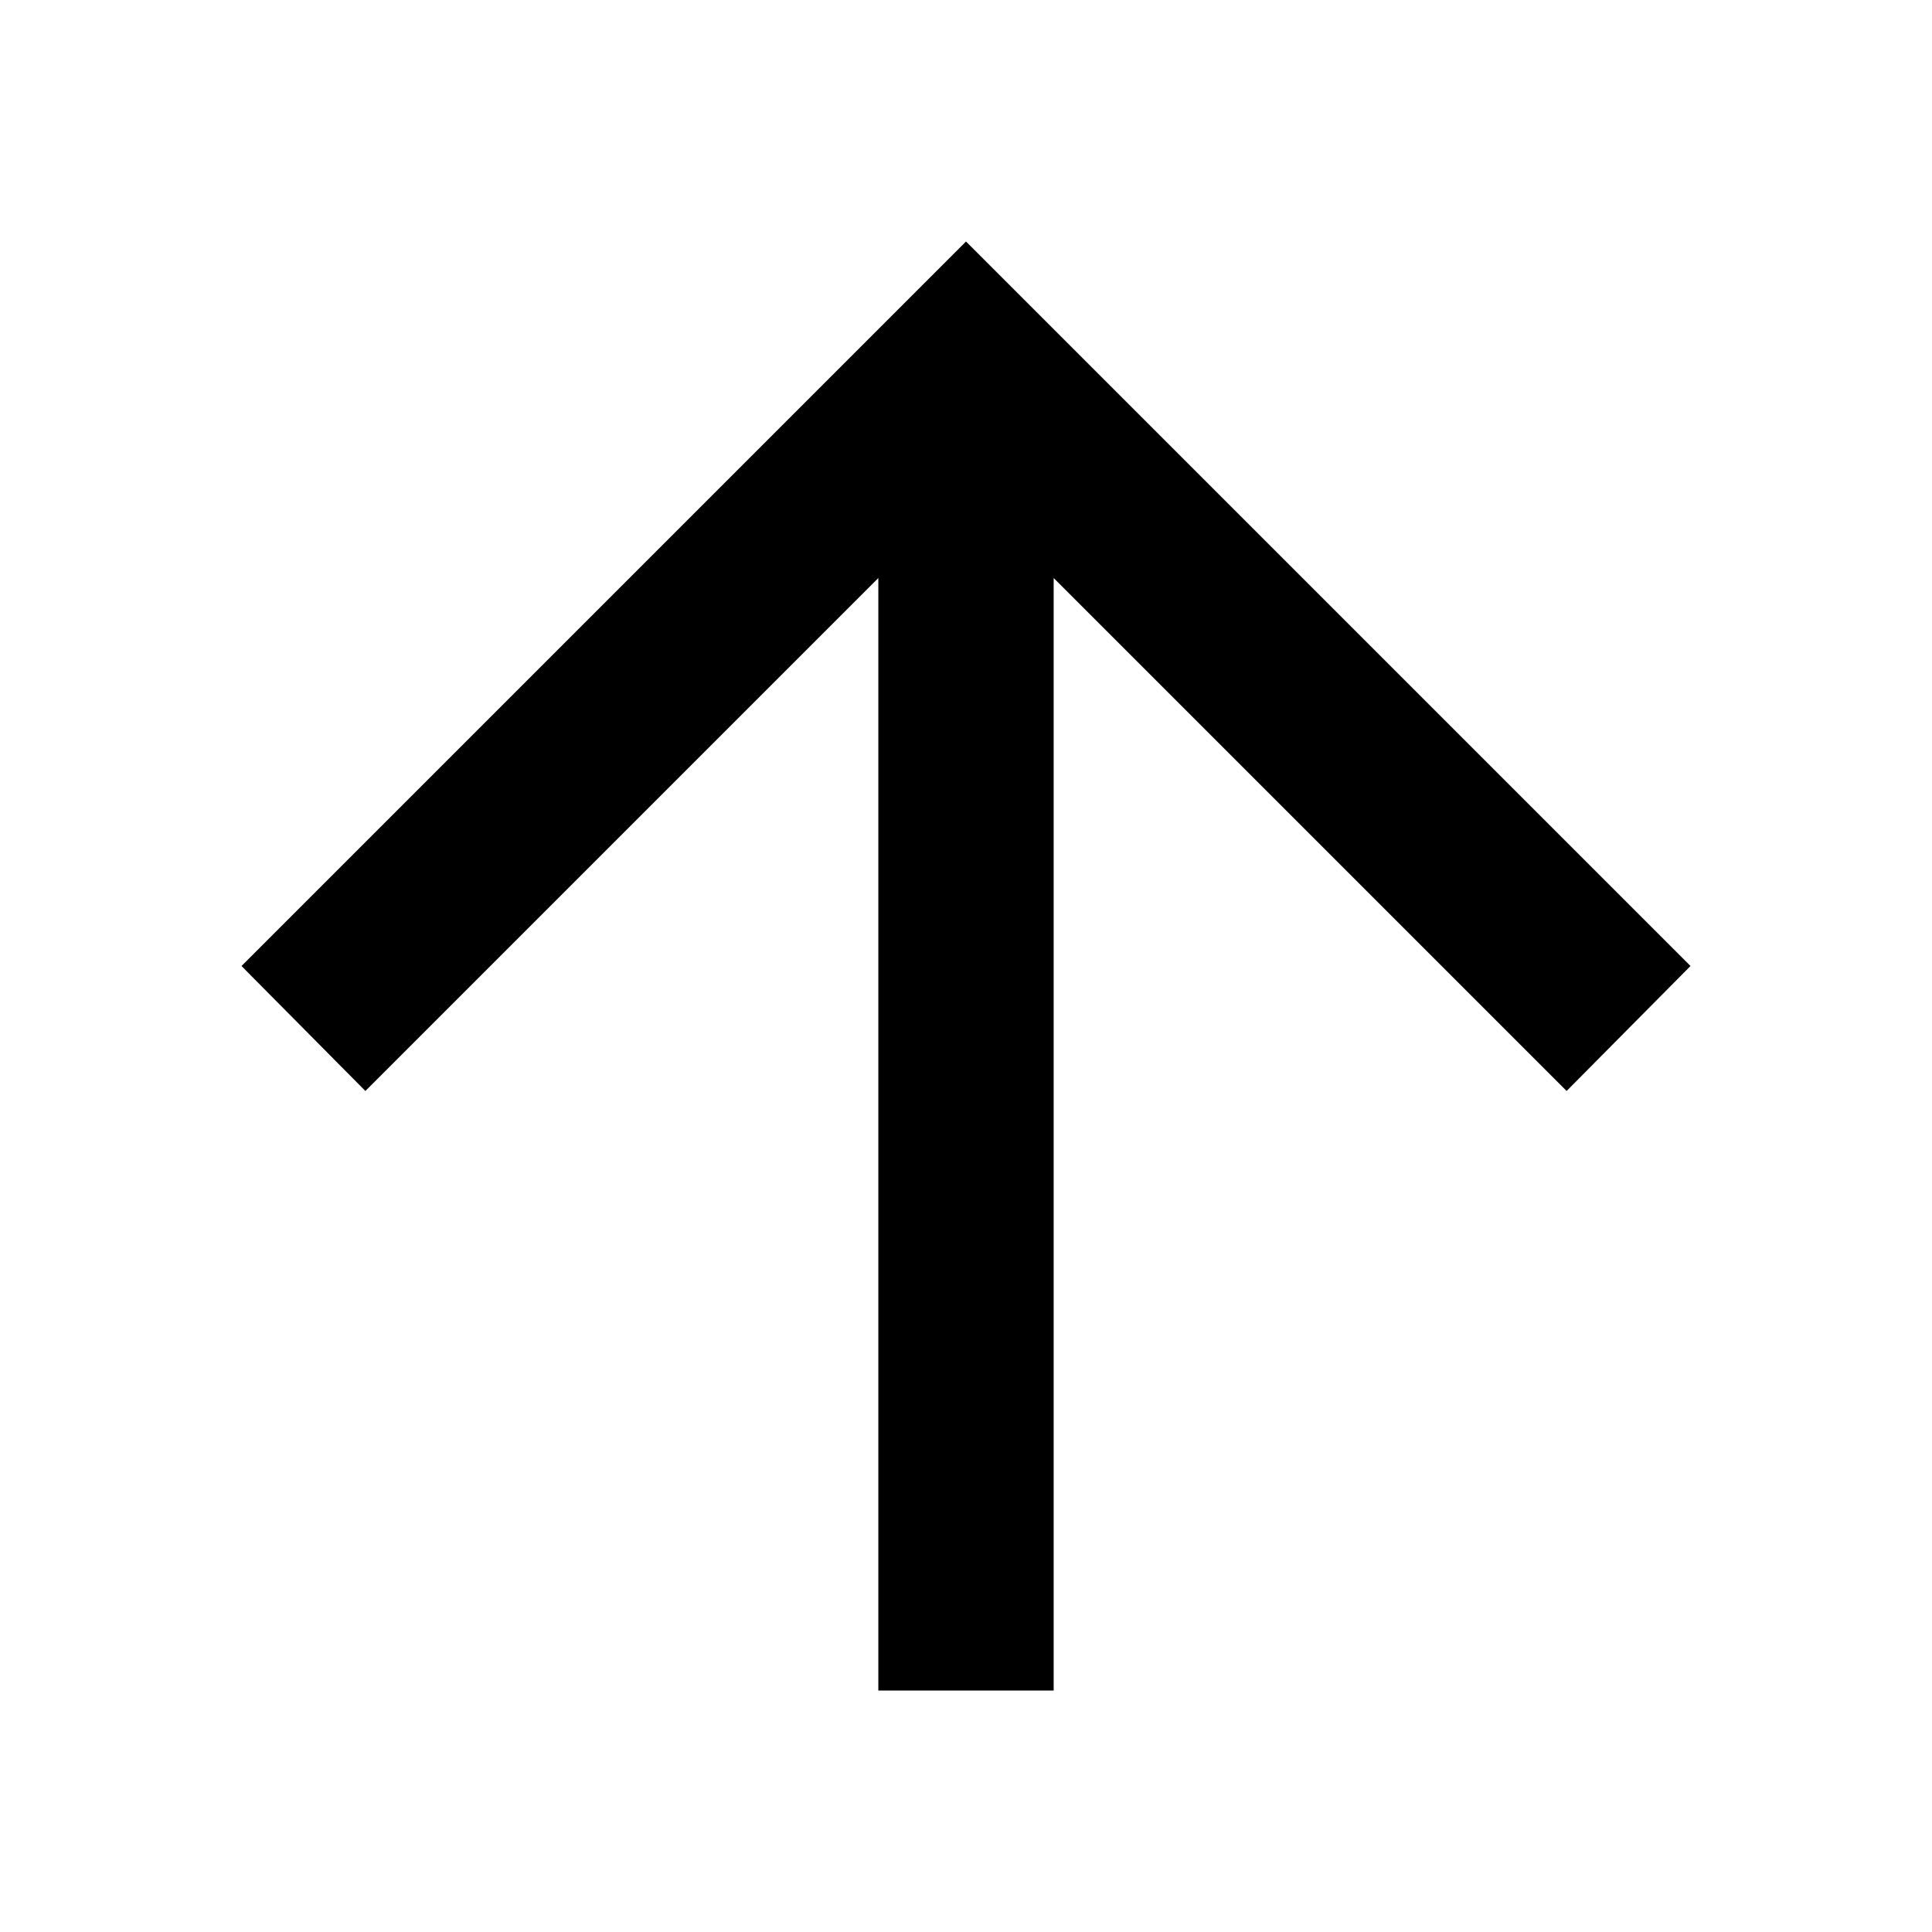 <svg width="16" height="16" viewBox="0 0 16 16" fill="inherit" xmlns="http://www.w3.org/2000/svg">
<path d="M8.726 4.787V14H7.274L7.274 4.787L3.026 9.035L2 8L8 2L14 8L12.974 9.035L8.726 4.787Z"/>
</svg>
